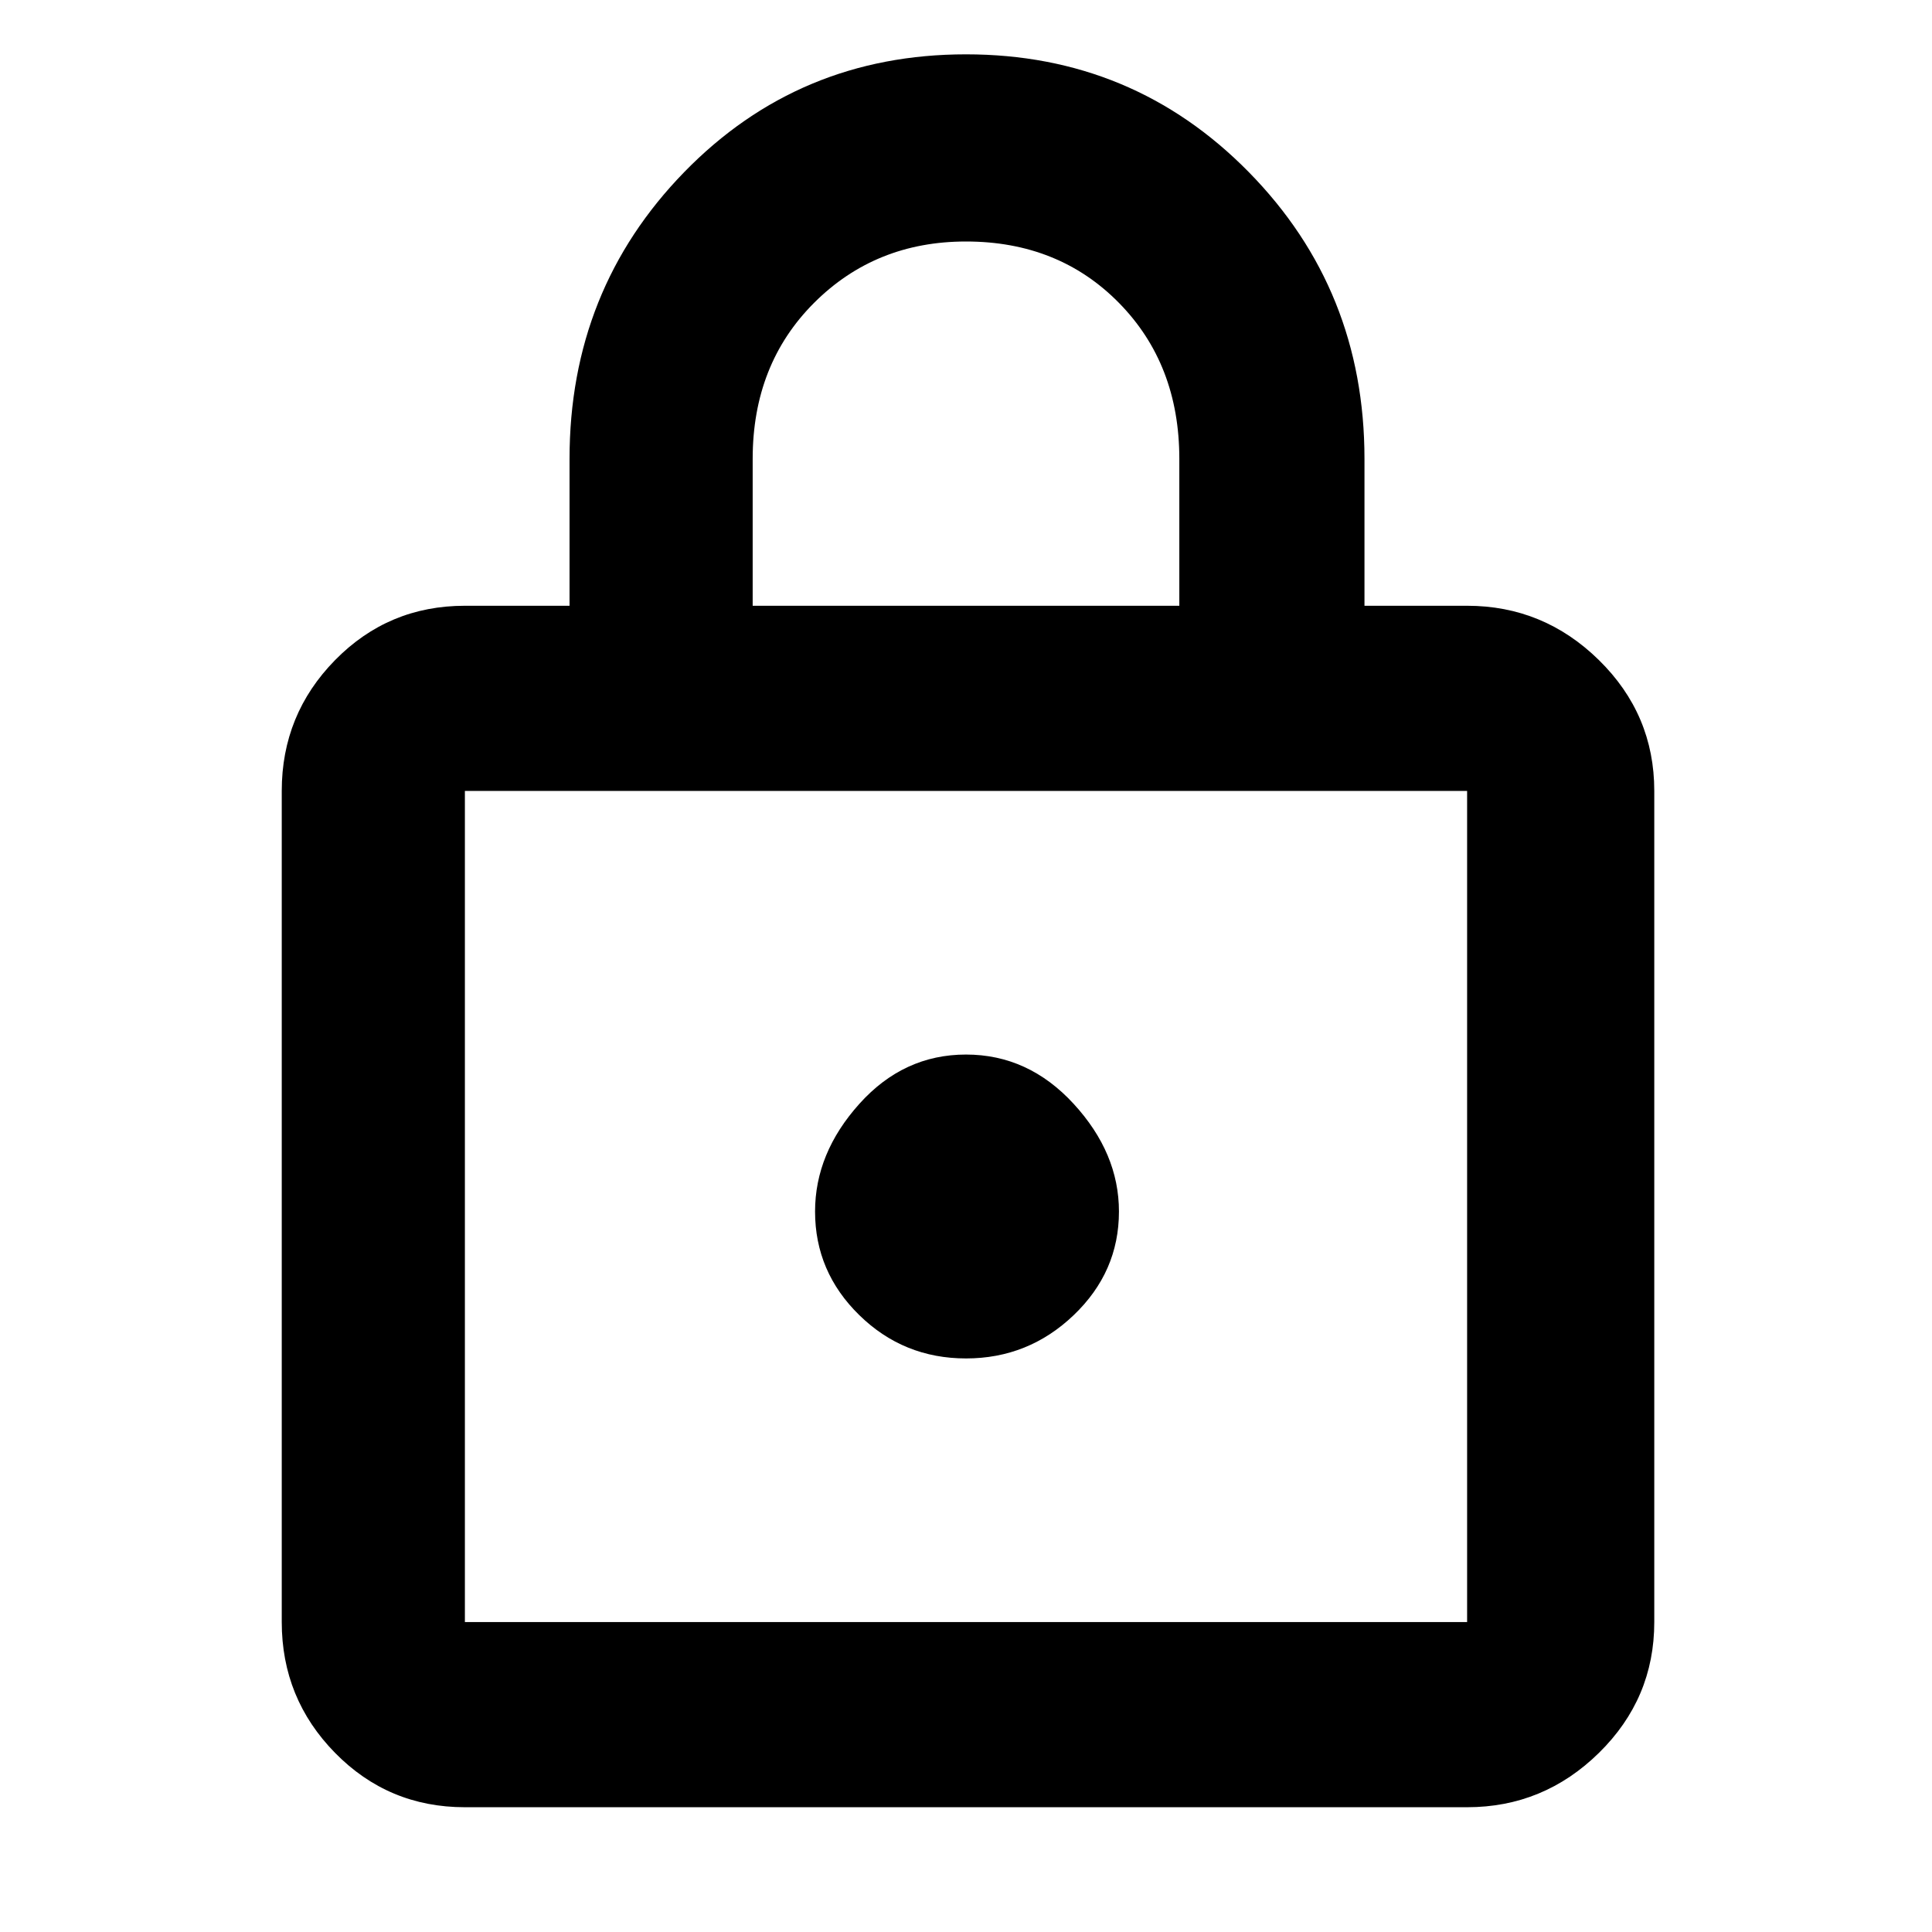 <svg xmlns="http://www.w3.org/2000/svg" height="48" width="48"><path d="M11.55 44.9q-1.9 0-3.225-1.35Q7 42.2 7 40.3V19.65q0-1.9 1.325-3.25t3.225-1.35h2.6V11.4q0-4.2 2.85-7.125t7-2.925q4.15 0 7.025 2.925T33.9 11.4v3.65h2.55q1.9 0 3.275 1.35t1.375 3.25V40.3q0 1.9-1.375 3.25T36.45 44.9Zm7.15-29.85h10.6V11.4q0-2.35-1.5-3.875T24 6q-2.25 0-3.775 1.525T18.7 11.4ZM11.55 40.3h24.9V19.65h-24.9V40.3ZM24 33.75q1.55 0 2.675-1.075Q27.8 31.6 27.8 30.1q0-1.45-1.125-2.675Q25.55 26.2 24 26.2q-1.55 0-2.65 1.225-1.1 1.225-1.1 2.675 0 1.5 1.1 2.575 1.1 1.075 2.65 1.075ZM24 30Z"/></svg>